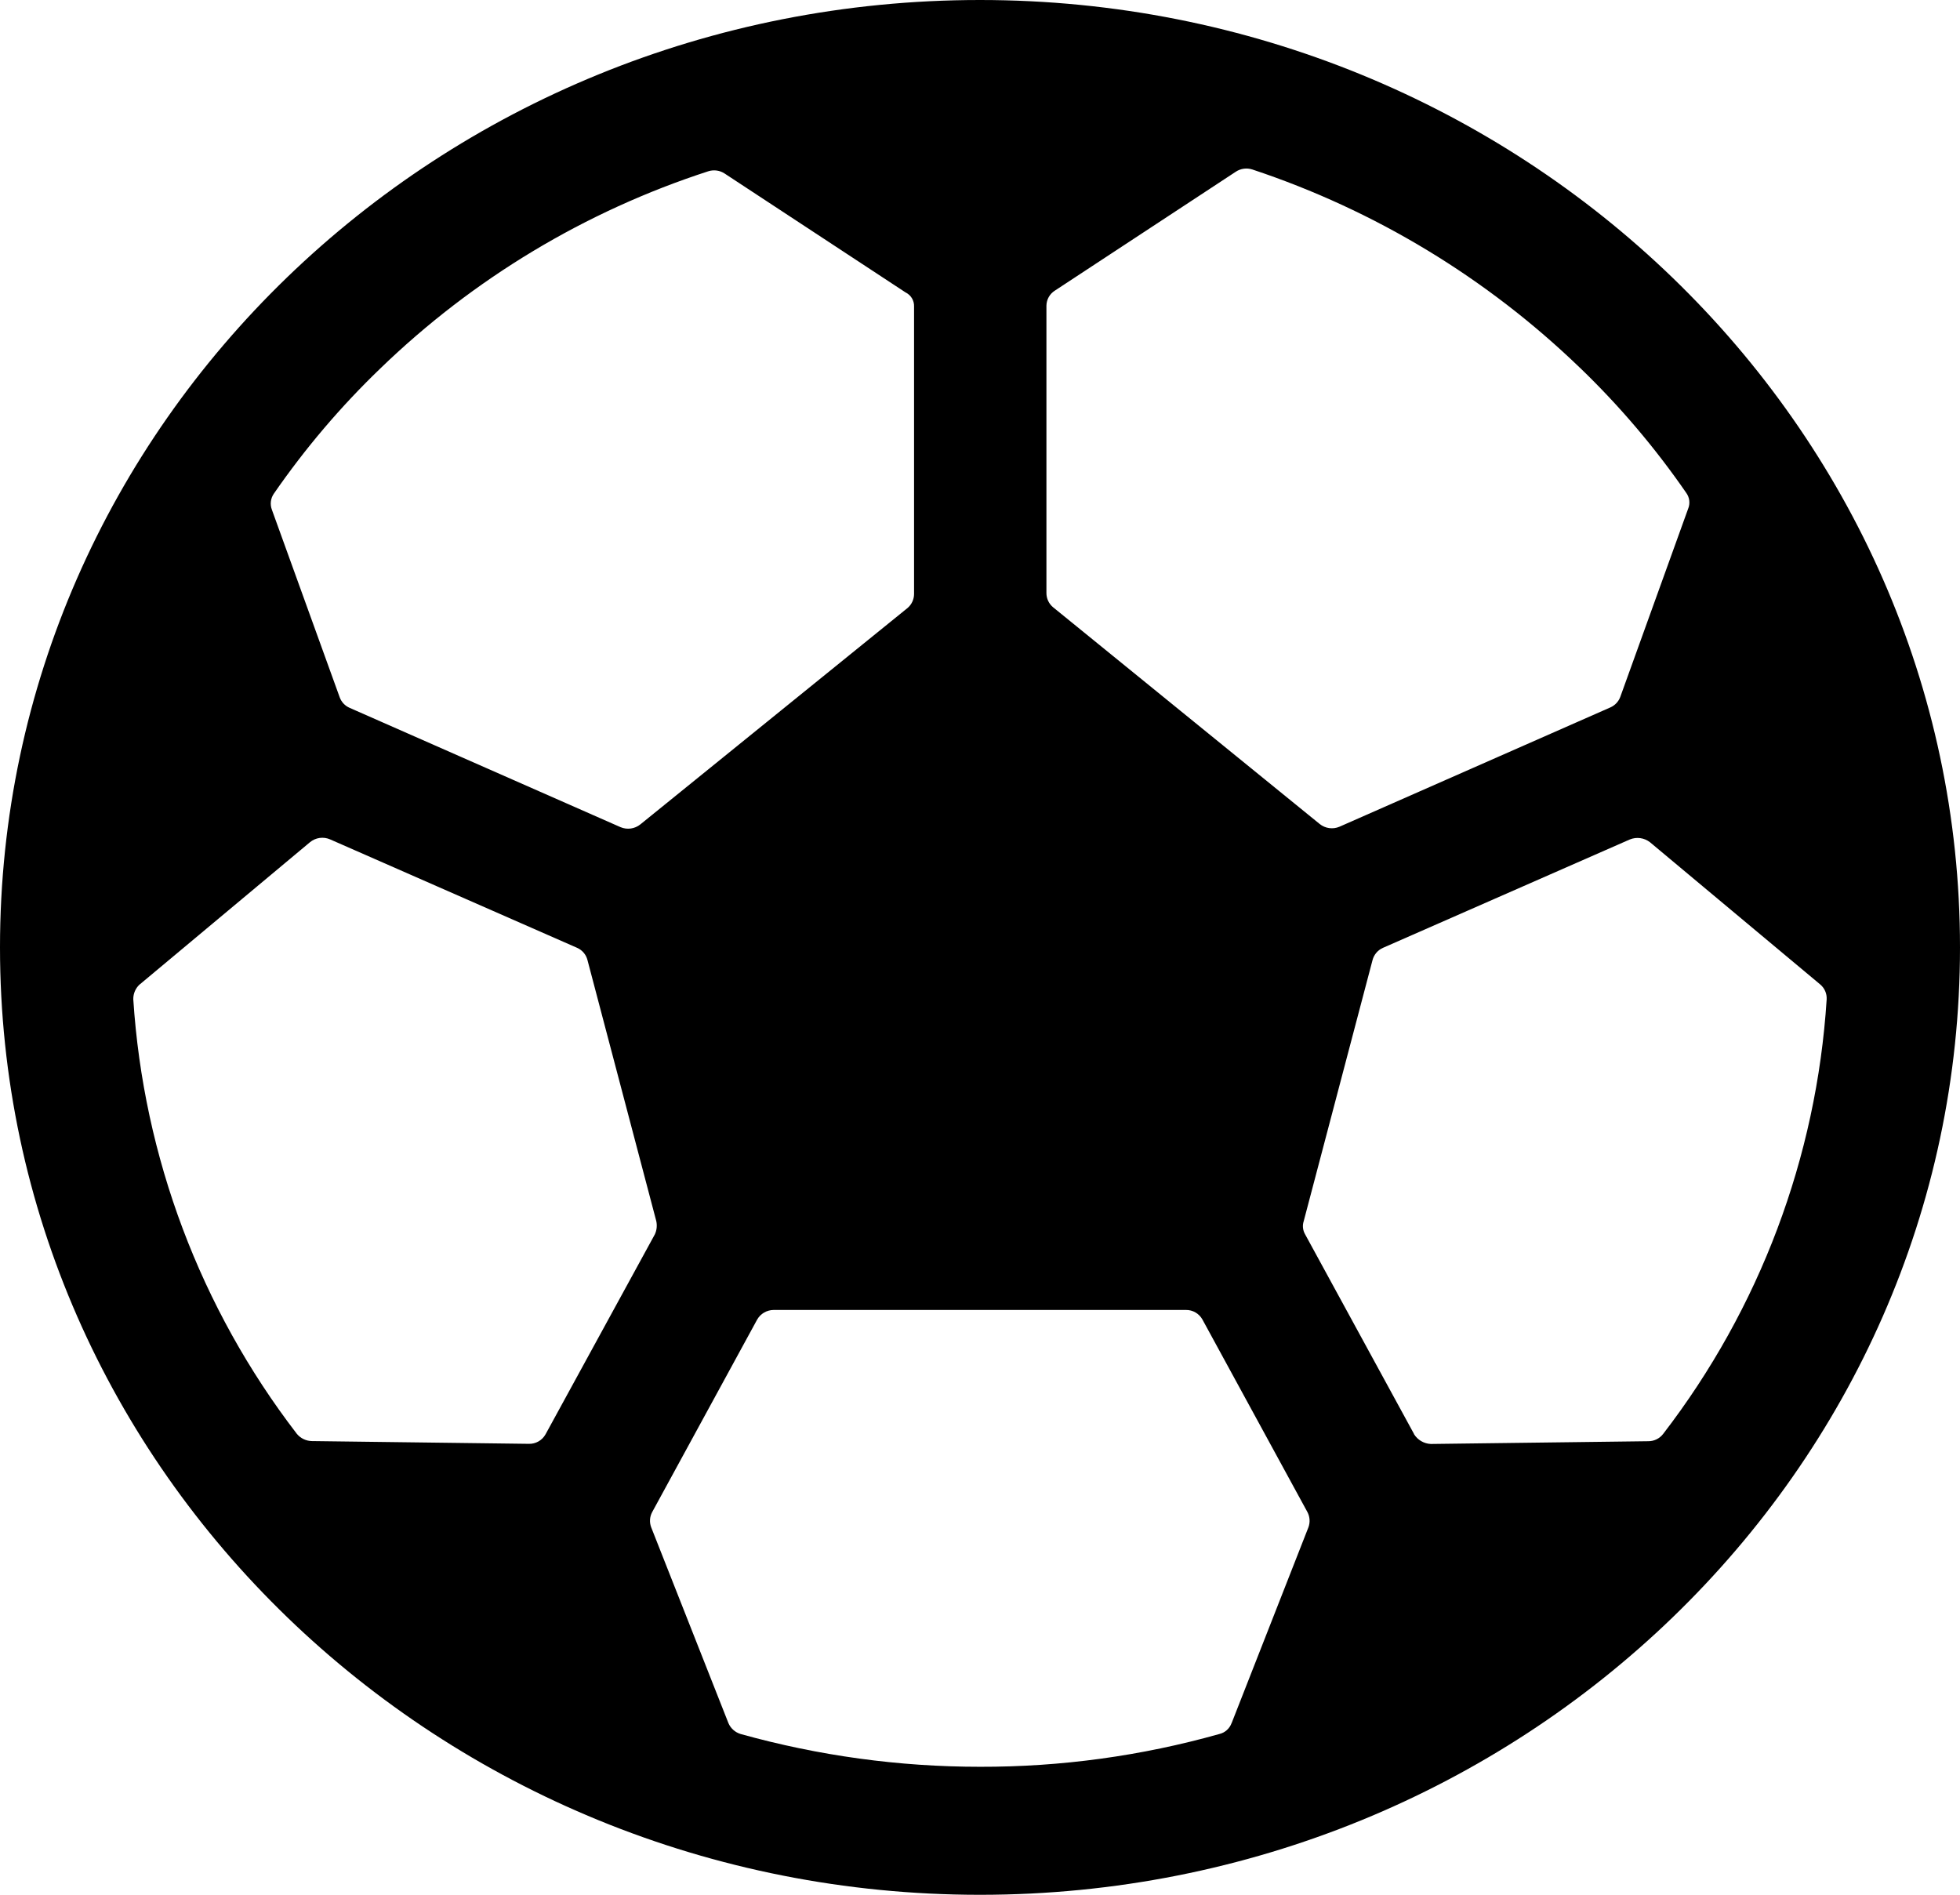 <?xml version="1.0" encoding="UTF-8"?>
<svg id="Football" data-name="Football" xmlns="http://www.w3.org/2000/svg" viewBox="0 0 405.42 391.91">
  <defs>
    <style>
      
        @keyframes bounce {
          0%, 20%, 50%, 80%, 100% {
            transform: translateY(0);
          }
          40% {
            transform: translateY(-20px);
          }
          60% {
            transform: translateY(-10px);
          }
        }

        #Football:hover {
          animation: bounce 2s infinite;
        }
      
    </style>
    <script>
console.log('JavaScript is running!');



const vectorGraphic = document.querySelector('#Football');

function logThisId() {
    console.log(this);
    console.log('its connected now!:', this.id);
}

vectorGraphic.addEventListener('click', logThisId);
</script>
  </defs>
  
  <g id="Football" data-name="Football">
    <path id="Icon_ionic-ios-football" data-name="Icon ionic-ios-football" class="cls-1" d="m202.71,0C90.73,0,0,87.71,0,195.96s90.93,195.96,202.71,195.96,202.71-87.71,202.71-195.96c0-108.06-90.93-195.96-202.71-195.96Zm124.06,76.03c8.19,7.88,15.57,16.56,22.02,25.91.7.95.85,2.21.39,3.30l-14.03,38.91c-.36.97-1.1,1.75-2.05,2.17l-56.04,24.68c-1.36.58-2.94.36-4.09-.57l-55.16-44.84c-.86-.72-1.36-1.79-1.36-2.92v-59.45c.02-1.27.68-2.44,1.75-3.11l37.42-24.59c1.01-.67,2.26-.84,3.41-.47,25.36,8.42,48.5,22.43,67.73,40.98Zm-72.02,280.37c-.41,1.13-1.36,1.99-2.53,2.26-16.11,4.54-32.77,6.82-49.51,6.78-16.73,0-33.39-2.28-49.51-6.78-1.14-.34-2.07-1.17-2.53-2.26l-15.98-40.51c-.38-1.02-.31-2.15.2-3.11l21.73-39.85c.7-1.22,2-1.97,3.41-1.98h85.28c1.41-.02,2.72.74,3.41,1.98l21.73,39.85c.5.96.57,2.09.20,3.11l-15.89,40.51ZM189.07,63.4v59.45c0,1.13-.5,2.2-1.36,2.92l-55.26,44.75c-1.16.93-2.73,1.14-4.09.57l-56.04-24.68c-.95-.41-1.69-1.19-2.05-2.17l-14.03-38.81c-.42-1.1-.27-2.33.39-3.3,6.46-9.35,13.83-18.03,22.03-25.91,19.21-18.58,42.41-32.54,67.83-40.79,1.15-.37,2.41-.2,3.41.47l37.42,24.59c1.11.54,1.8,1.68,1.75,2.92ZM28.94,203.59l35.18-29.39c1.17-.97,2.8-1.19,4.19-.57l51.07,22.42c1.07.47,1.86,1.41,2.14,2.54l14.23,53.98c.2.92.1,1.88-.29,2.73l-22.61,41.36c-.7,1.27-2.06,2.04-3.51,1.98l-44.83-.57c-1.21-.02-2.35-.57-3.12-1.51-19.94-25.94-31.71-57.23-33.82-89.87-.02-1.19.48-2.32,1.36-3.11Zm263.53,92.98l-22.51-41.26c-.48-.83-.59-1.82-.29-2.73l14.23-53.98c.29-1.13,1.08-2.07,2.14-2.54l51.07-22.42c1.4-.58,3-.36,4.19.57l35.18,29.39c.92.76,1.43,1.91,1.36,3.11-2.08,32.66-13.86,63.95-33.82,89.88-.74.97-1.9,1.53-3.12,1.51l-44.93.57c-1.44-.06-2.76-.84-3.51-2.07h0Z"/>
  </g>
</svg>
